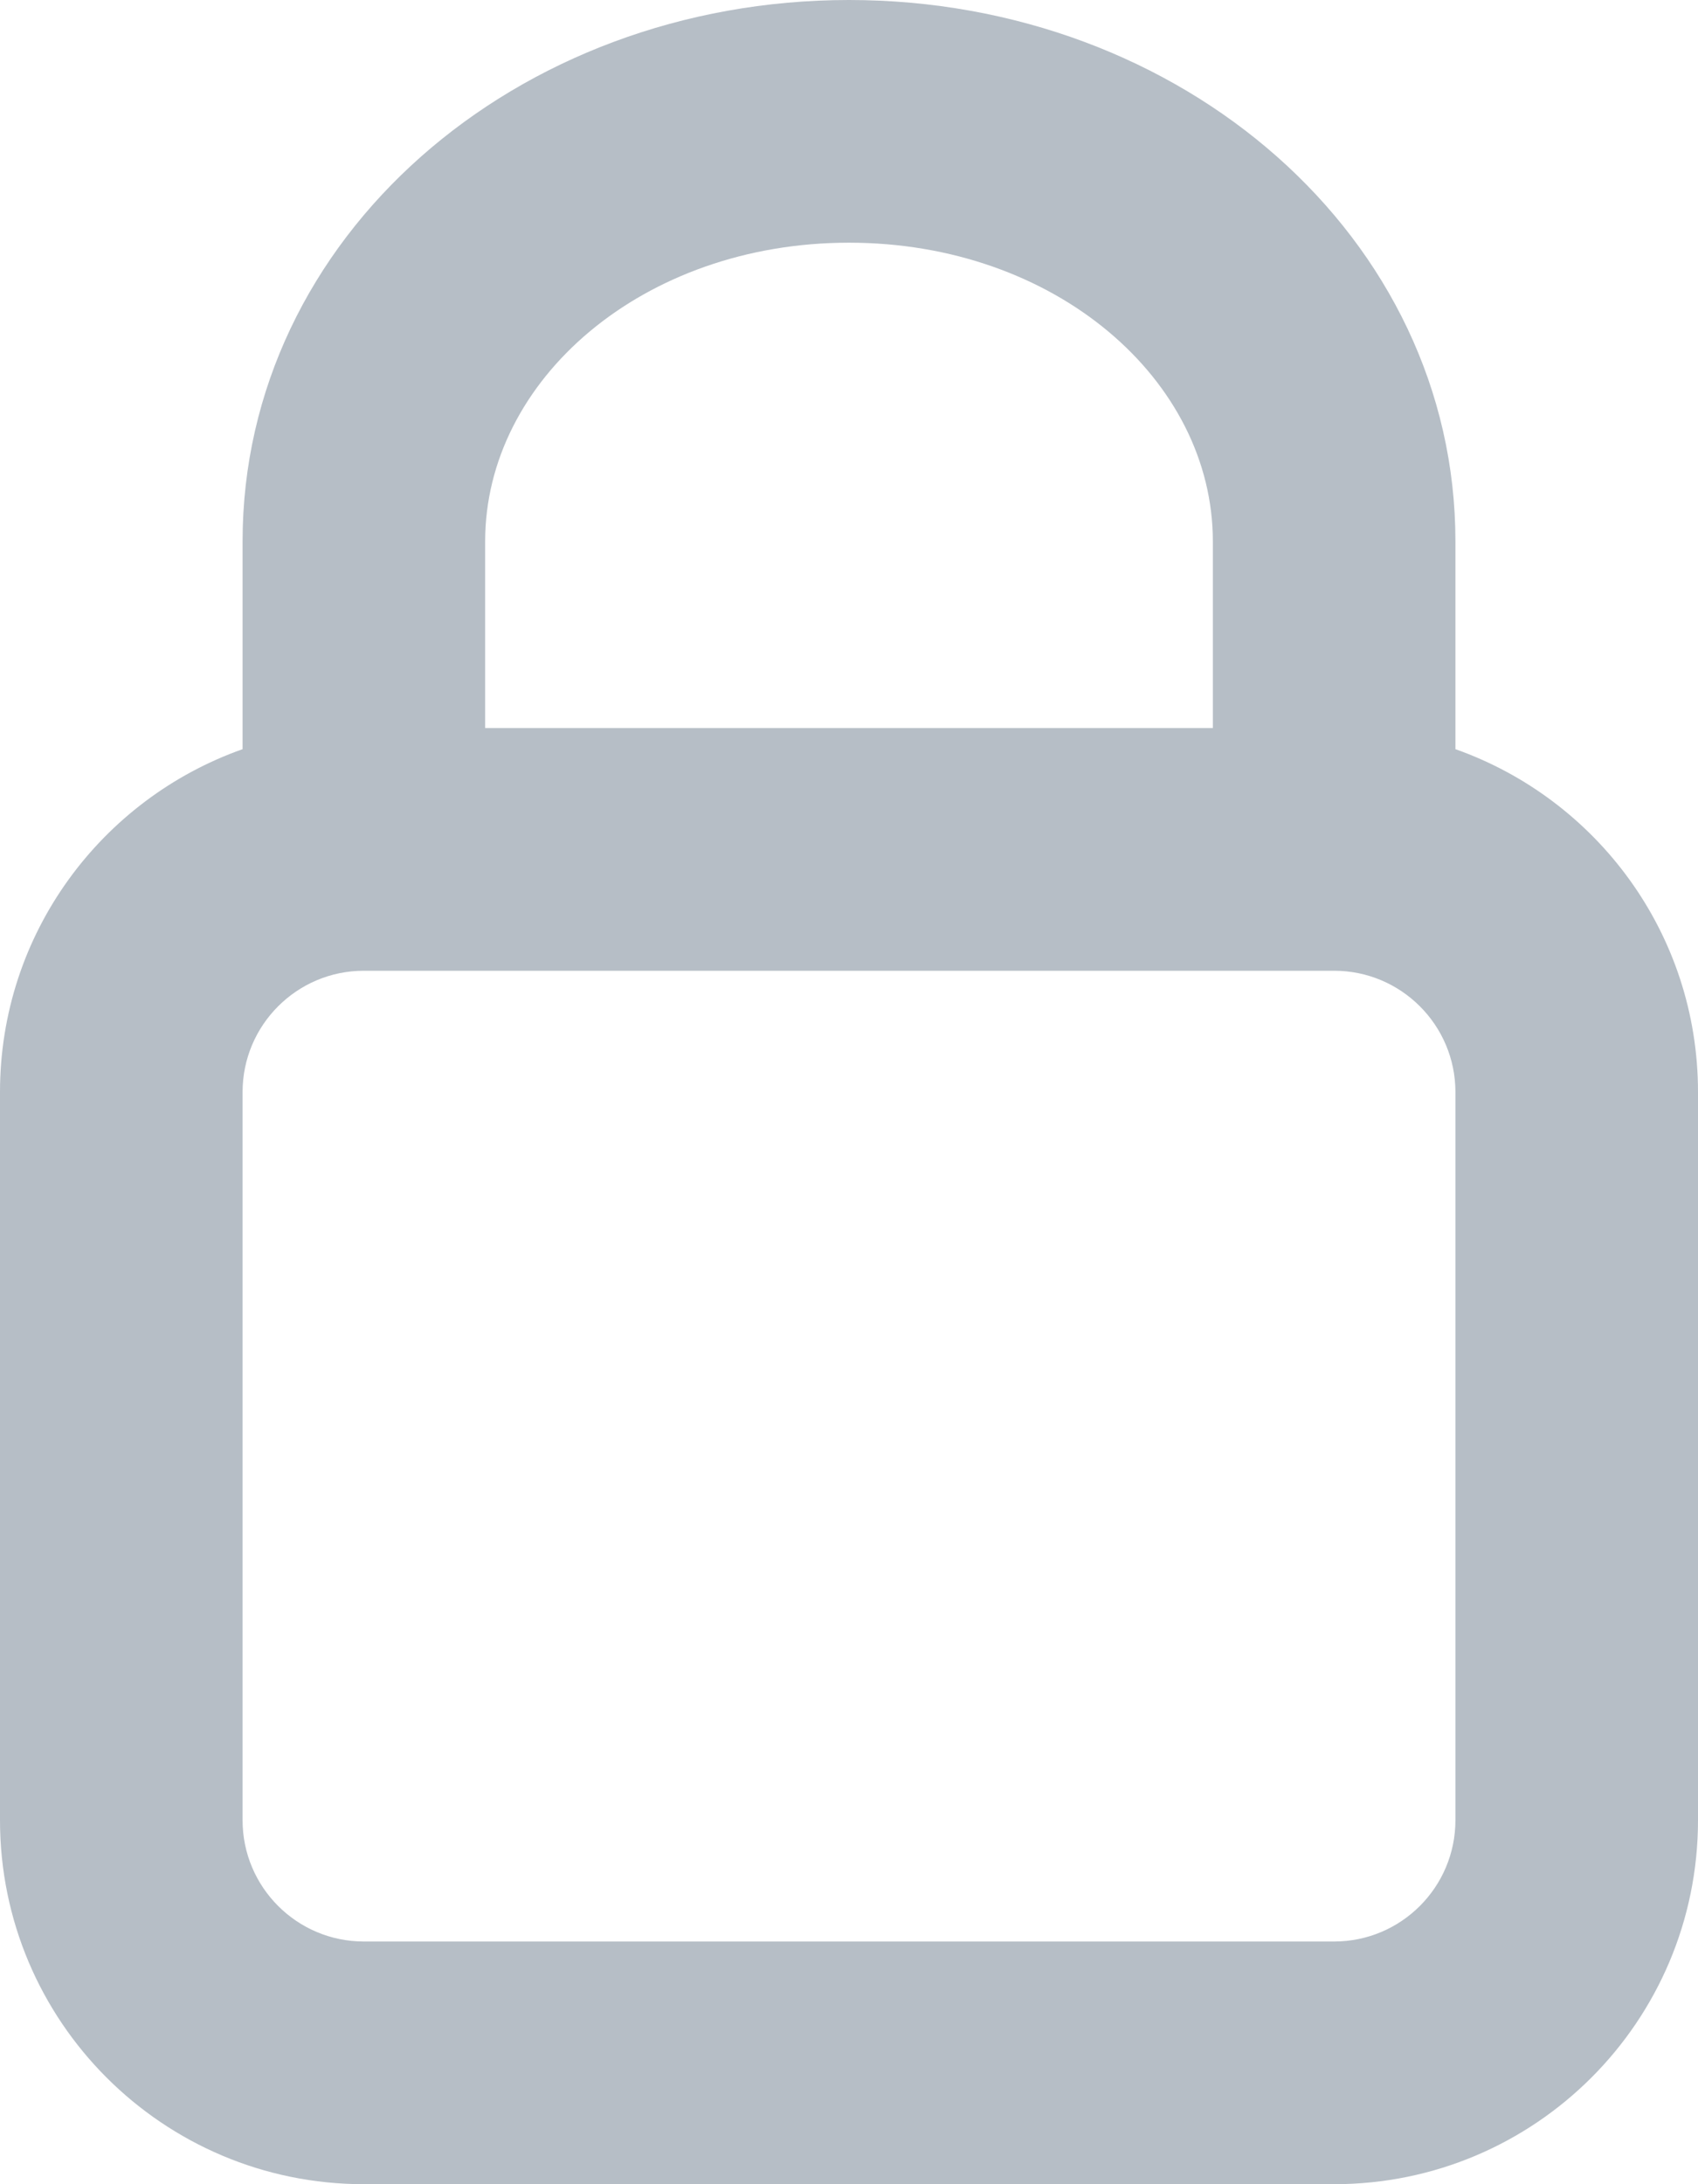 <svg preserveAspectRatio="none" width="100%" height="100%" overflow="visible" style="display: block;" viewBox="0 0 14 18" fill="none" xmlns="http://www.w3.org/2000/svg">
<path id="IconShape" d="M7 0C9.747 0 12 1.958 12 4.462V6.174C13.165 6.586 14 7.694 14 9V15C14 16.657 12.657 18 11 18H3C1.343 18 0 16.657 0 15V9C0 7.694 0.835 6.586 2 6.174V4.462C2 1.958 4.253 0 7 0ZM3 8C2.448 8 2 8.448 2 9V15C2 15.552 2.448 16 3 16H11C11.552 16 12 15.552 12 15V9C12 8.448 11.552 8 11 8H3ZM7 2C5.3 2 4 3.13 4 4.462V6H10V4.462C10 3.13 8.7 2 7 2Z" fill="#B6BEC6"/>
</svg>
